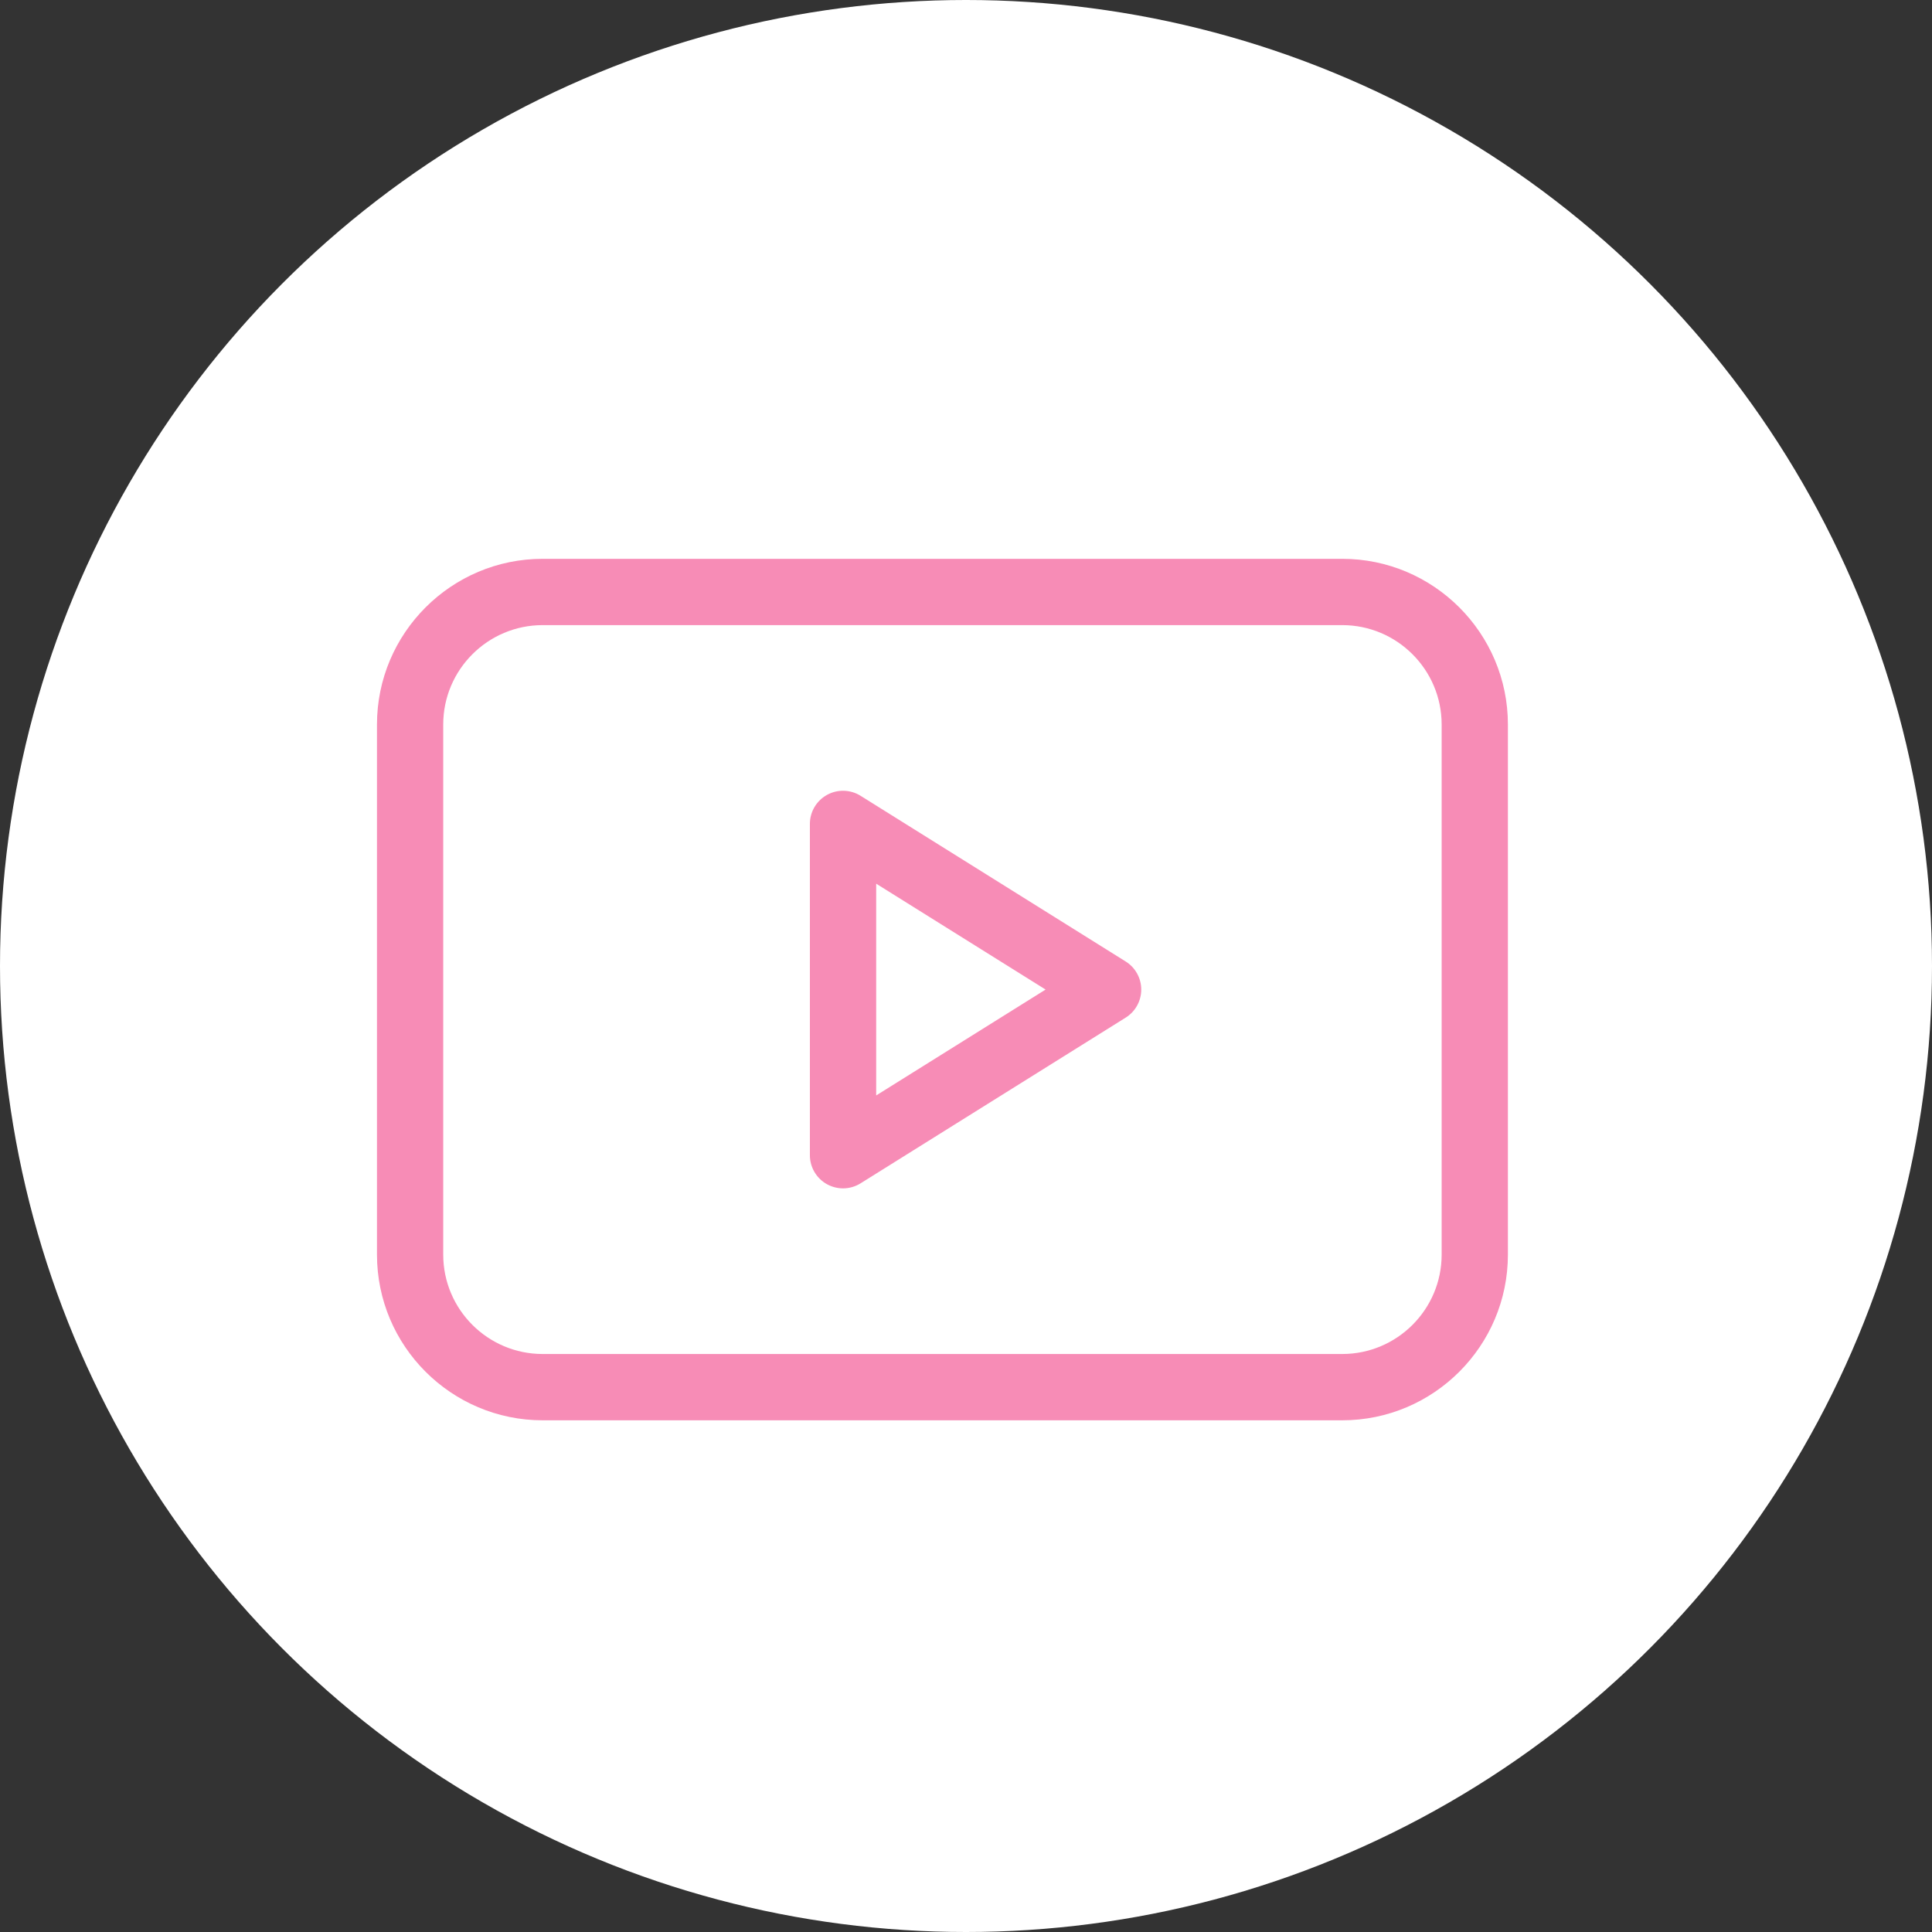 <svg width="41" height="41" viewBox="0 0 41 41" fill="none" xmlns="http://www.w3.org/2000/svg">
<rect x="0" y="0" width="41" height="41" fill="#333333" stroke="none"/>
<circle cx="20.5" cy="20.5" r="20.5" fill="white"/>
<path d="M23.888 20.404L18.263 16.888C18.047 16.753 17.773 16.745 17.55 16.869C17.326 16.993 17.187 17.229 17.187 17.484V24.516C17.187 24.771 17.326 25.007 17.55 25.131C17.656 25.189 17.773 25.219 17.891 25.219C18.02 25.219 18.149 25.183 18.263 25.112L23.888 21.596C24.094 21.468 24.219 21.242 24.219 21C24.219 20.758 24.094 20.532 23.888 20.404ZM18.594 23.247V18.753L22.189 21L18.594 23.247Z" fill="#F78CB6"/>
<path d="M28.484 11.859H11.516C9.577 11.859 8 13.437 8 15.375V26.625C8 28.564 9.577 30.141 11.516 30.141H28.484C30.423 30.141 32 28.564 32 26.625V15.375C32 13.437 30.423 11.859 28.484 11.859ZM30.594 26.625C30.594 27.788 29.648 28.734 28.484 28.734H11.516C10.352 28.734 9.406 27.788 9.406 26.625V15.375C9.406 14.212 10.352 13.266 11.516 13.266H28.484C29.648 13.266 30.594 14.212 30.594 15.375V26.625Z" fill="#F78CB6"/>
</svg>

